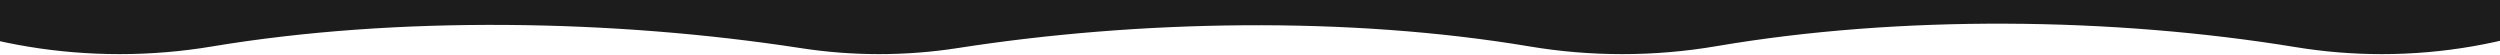<svg width="1925" height="42" viewBox="0 0 1925 42" fill="none" xmlns="http://www.w3.org/2000/svg">
<g clip-path="url(#clip0_1_456)">
<g clip-path="url(#clip1_1_456)">
<path fill-rule="evenodd" clip-rule="evenodd" d="M1971 18.064V-0.007H-45V19.308C-1.681 33.848 44.345 41.676 92.053 41.676C116.168 41.676 139.852 39.676 162.975 35.82C306.116 11.95 473.37 14.953 616.791 37.077C636.466 40.112 656.528 41.677 676.895 41.677C697.437 41.677 717.668 40.085 737.505 36.998C877.173 15.267 1038.4 12.381 1177.8 35.757C1201.05 39.654 1224.87 41.676 1249.11 41.676C1273.76 41.676 1297.98 39.584 1321.6 35.555C1462.64 11.496 1626.6 13.173 1767.8 36.306C1789.4 39.846 1811.49 41.677 1833.95 41.677C1881.66 41.677 1927.69 33.413 1971 18.064Z" fill="#1C1C1C"/>
</g>
</g>
<defs>
<clipPath id="clip0_1_456">
<rect width="1925" height="42" fill="white"/>
</clipPath>
<clipPath id="clip1_1_456">
<rect width="2016" height="41.684" fill="white" transform="translate(-45 -0.007)"/>
</clipPath>
</defs>
</svg>
